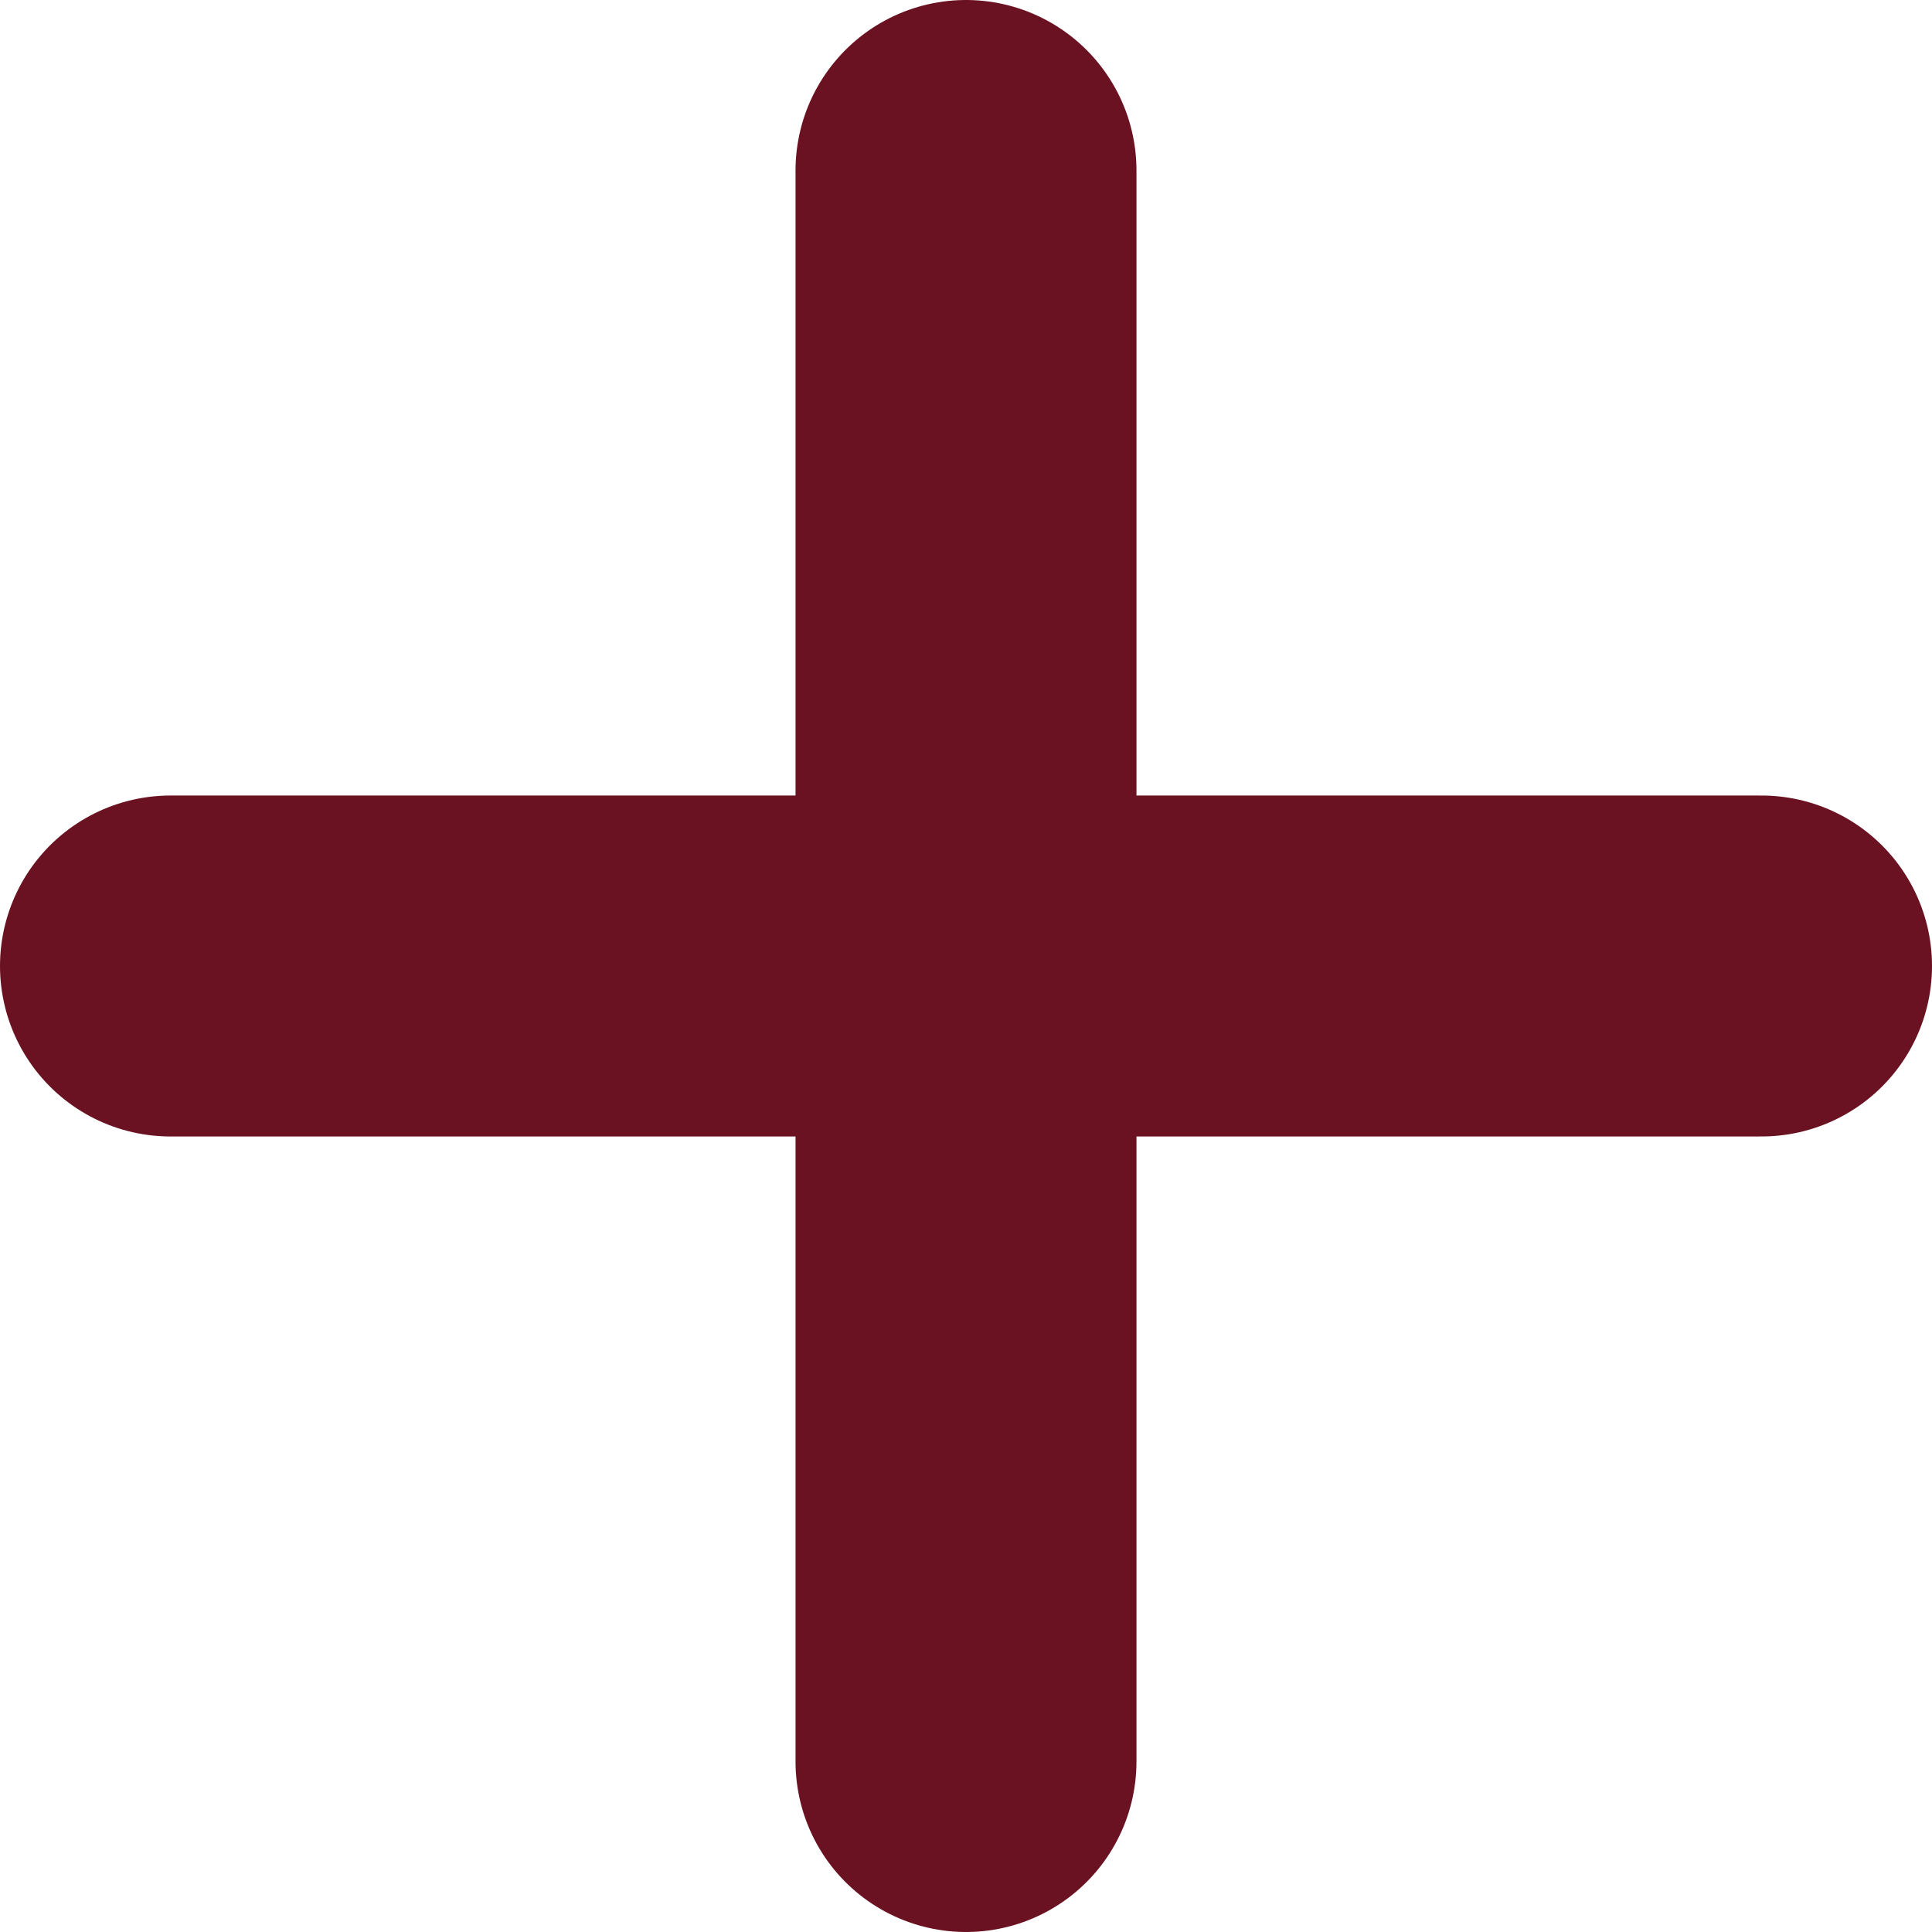 <svg width="34" height="34" viewBox="0 0 34 34" fill="none" xmlns="http://www.w3.org/2000/svg">
<path d="M3 17H31" stroke="#6A1221" stroke-width="6" stroke-linecap="round" stroke-linejoin="bevel"/>
<path d="M17 3L17 31" stroke="#6A1221" stroke-width="6" stroke-linecap="round" stroke-linejoin="bevel"/>
</svg>
